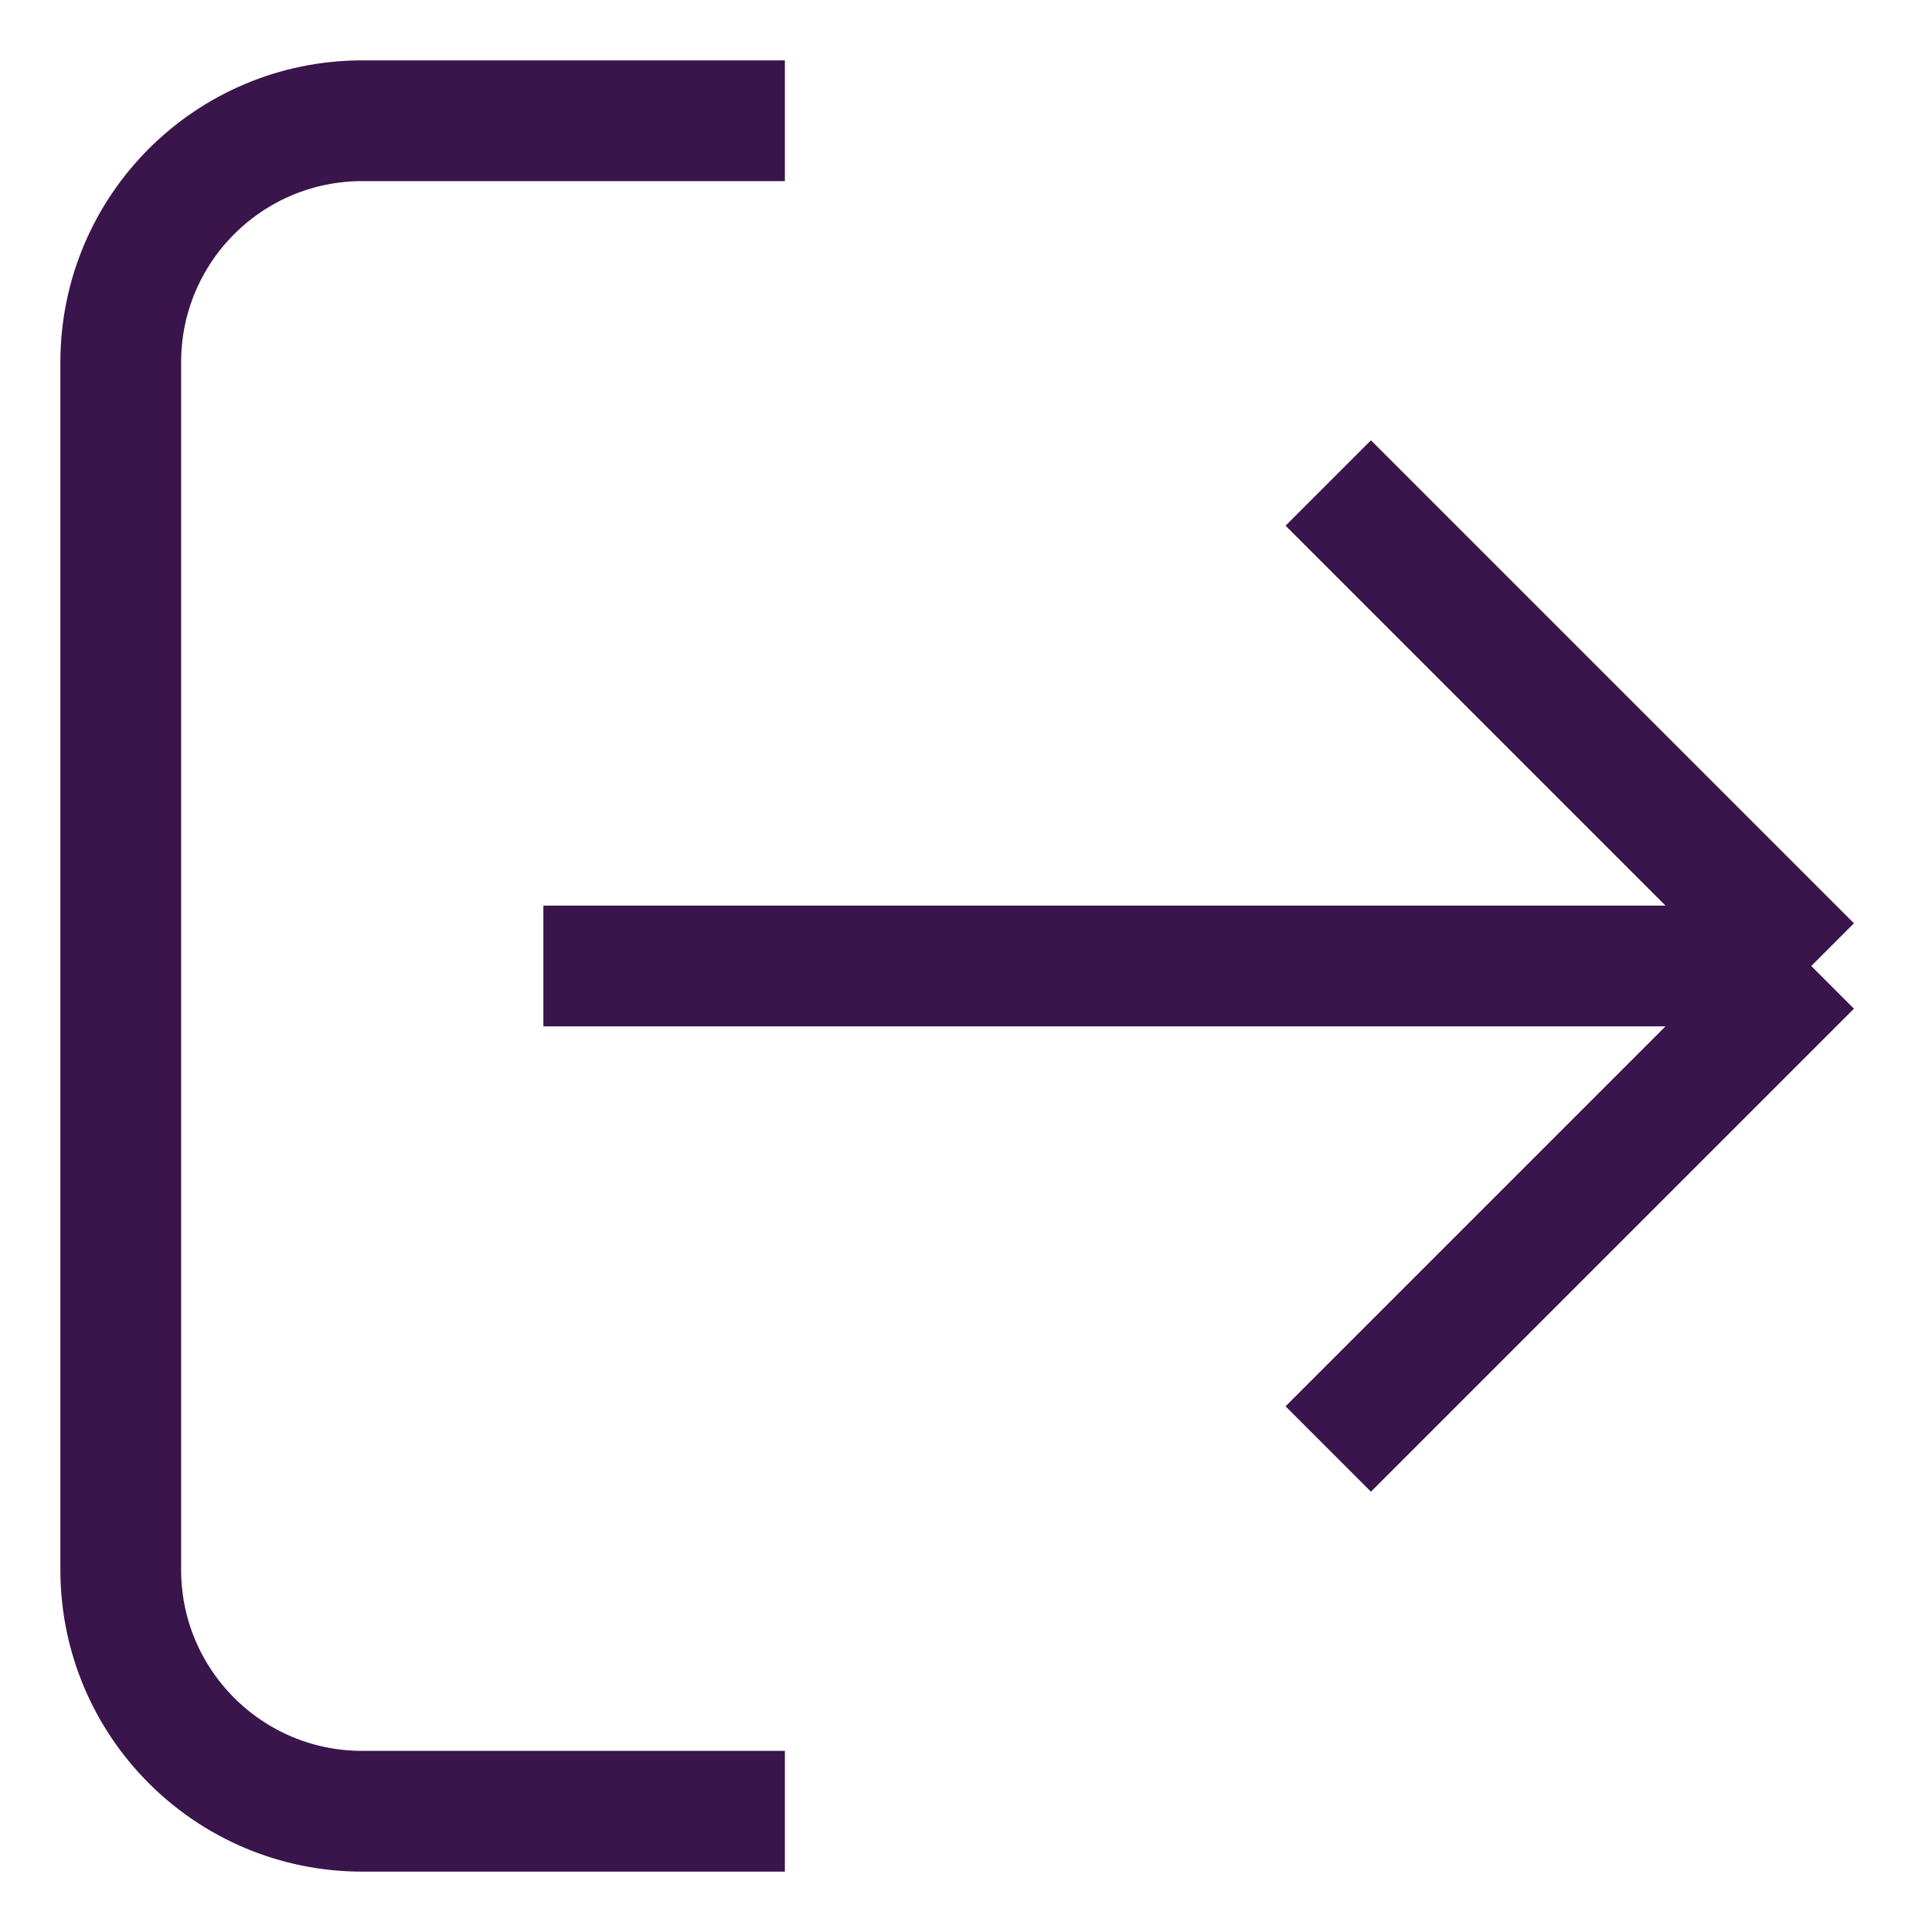 <svg width="20" height="20" viewBox="0 0 20 20" fill="none" xmlns="http://www.w3.org/2000/svg">
<path d="M13.75 5L18.75 10M18.75 10L13.75 15M18.75 10H5.625" stroke="#39154B" stroke-width="1.25" stroke-linejoin="round"/>
<path d="M8.125 1.25H3.75C2.369 1.25 1.25 2.369 1.25 3.75V16.25C1.25 17.631 2.369 18.75 3.75 18.75H8.125" stroke="#39154B" stroke-width="1.25" stroke-linejoin="round"/>
</svg>

